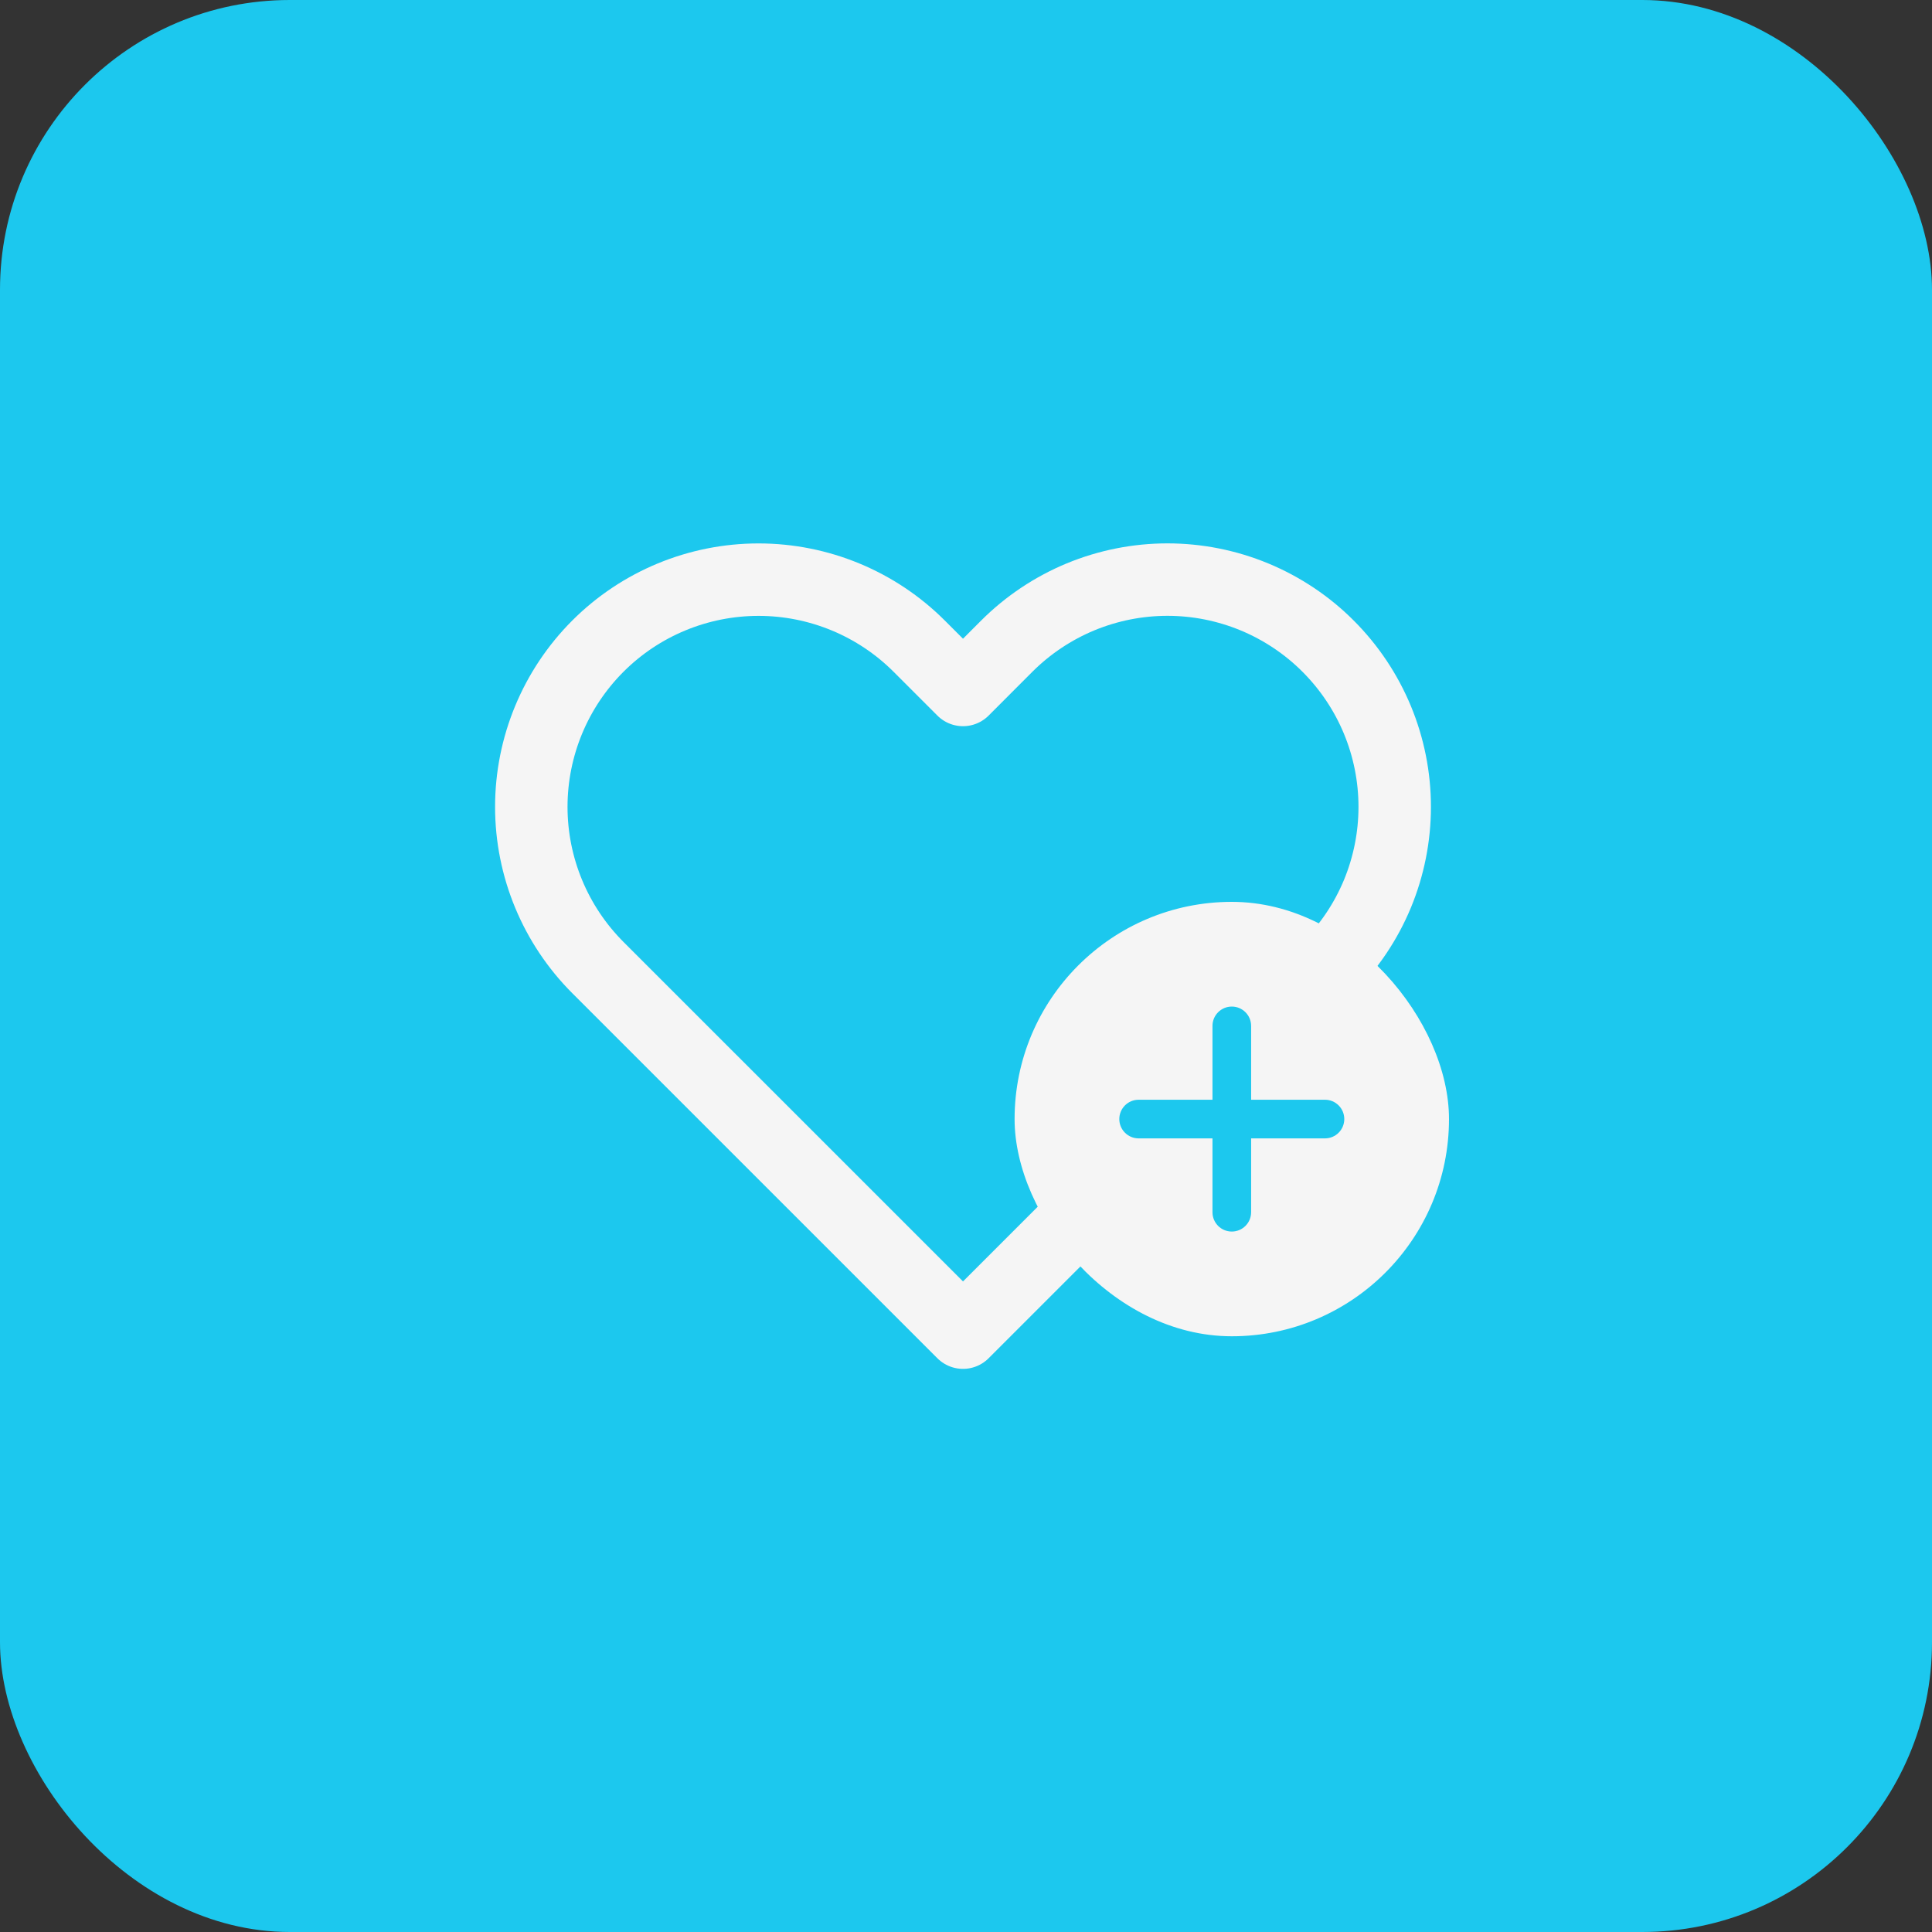 <svg width="40" height="40" viewBox="0 0 40 40" fill="none" xmlns="http://www.w3.org/2000/svg">
<rect x="0" y="0" width="40" height="40" fill="#333333" stroke="none"/>
<rect width="40" height="40" rx="6" fill="#1CC8EE"/>
<path d="M27.497 13.378C27.061 12.941 26.542 12.595 25.971 12.358C25.401 12.122 24.789 12 24.171 12C23.553 12 22.941 12.122 22.37 12.358C21.8 12.595 21.281 12.941 20.844 13.378L19.938 14.285L19.031 13.378C18.149 12.496 16.952 12.001 15.705 12.001C14.457 12.001 13.26 12.496 12.378 13.378C11.496 14.261 11 15.457 11 16.705C11 17.953 11.496 19.149 12.378 20.032L13.284 20.938L19.938 27.591L26.591 20.938L27.497 20.032C27.934 19.595 28.281 19.076 28.518 18.506C28.754 17.935 28.876 17.323 28.876 16.705C28.876 16.087 28.754 15.475 28.518 14.905C28.281 14.334 27.934 13.815 27.497 13.378V13.378Z" stroke="#F5F5F5" stroke-width="1.5" stroke-linecap="round" stroke-linejoin="round"/>
<rect x="21.006" y="18.672" width="8.994" height="8.994" rx="4.497" fill="#F5F5F5"/>
<path fill-rule="evenodd" clip-rule="evenodd" d="M25.903 21.24C25.903 21.019 25.724 20.84 25.503 20.84C25.282 20.84 25.103 21.019 25.103 21.24V22.769H23.574C23.353 22.769 23.174 22.948 23.174 23.169C23.174 23.39 23.353 23.569 23.574 23.569H25.103V25.098C25.103 25.319 25.282 25.498 25.503 25.498C25.724 25.498 25.903 25.319 25.903 25.098V23.569H27.432C27.653 23.569 27.832 23.39 27.832 23.169C27.832 22.948 27.653 22.769 27.432 22.769H25.903V21.24Z" fill="#1CC8EE"/>
</svg>

